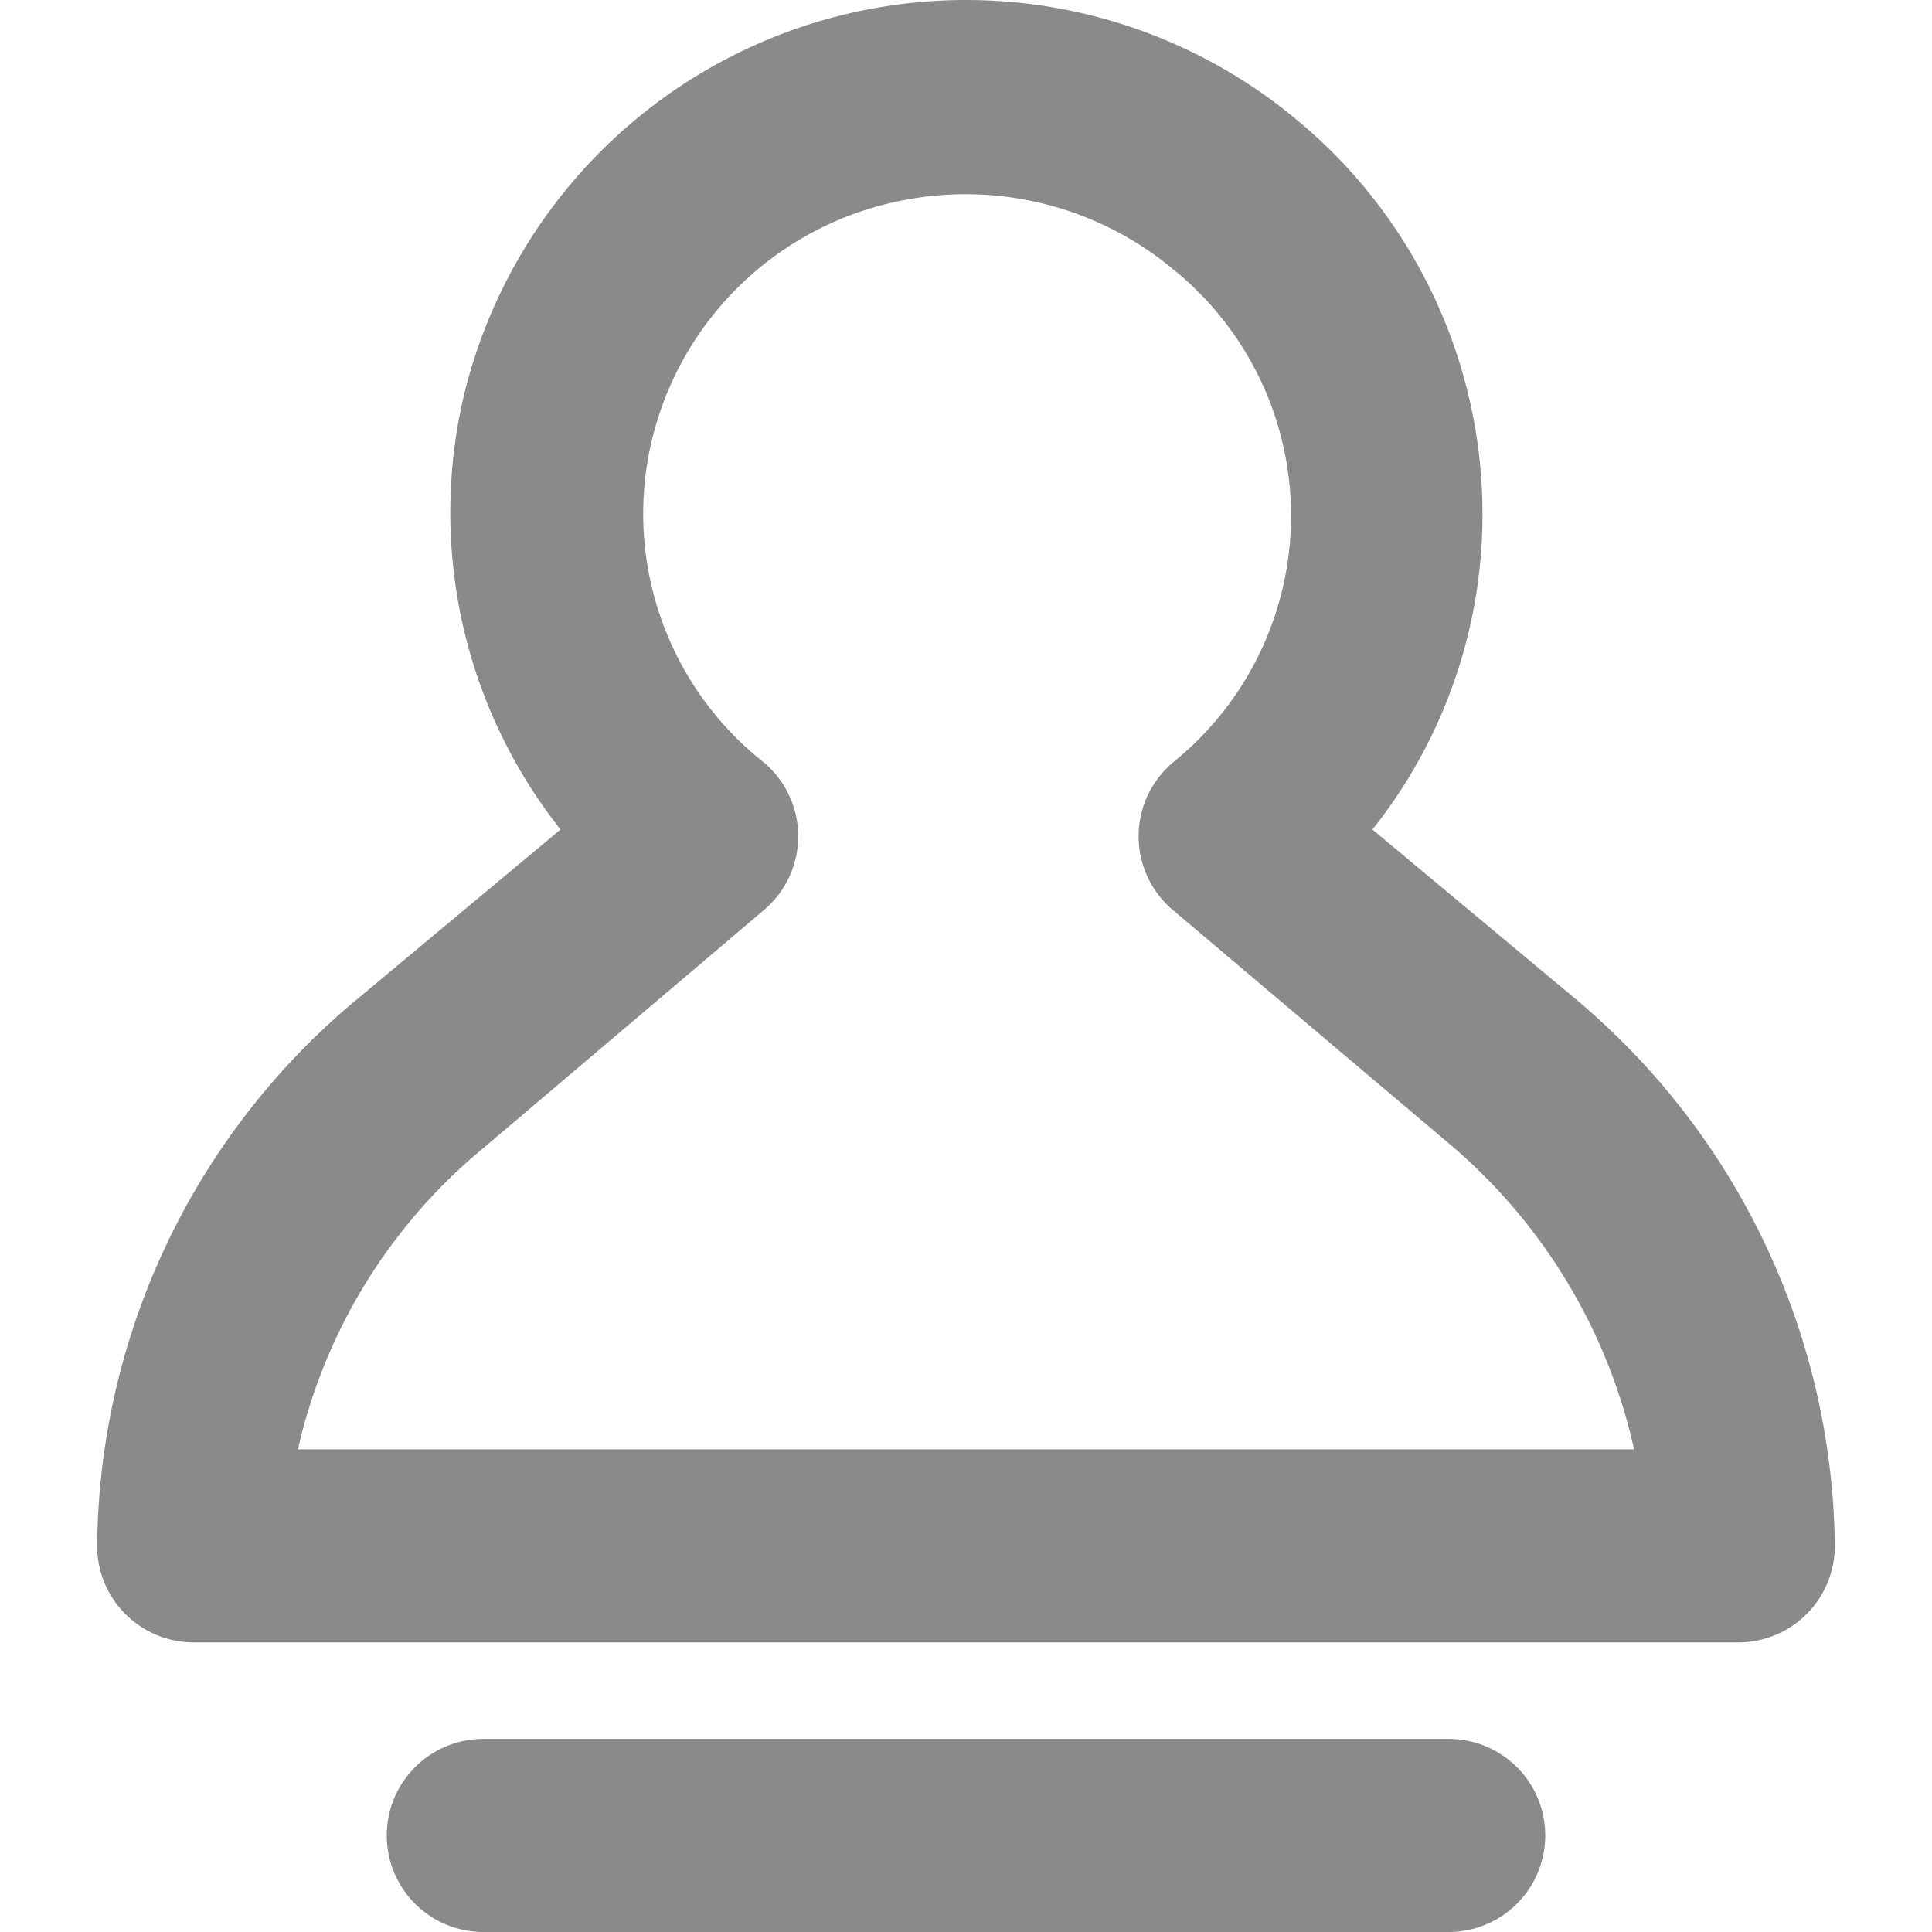<?xml version="1.0" standalone="no"?><!DOCTYPE svg PUBLIC "-//W3C//DTD SVG 1.1//EN" "http://www.w3.org/Graphics/SVG/1.1/DTD/svg11.dtd"><svg t="1711673458207" class="icon" viewBox="0 0 1024 1024" version="1.1" xmlns="http://www.w3.org/2000/svg" p-id="2069" xmlns:xlink="http://www.w3.org/1999/xlink" width="200" height="200"><path d="M835.381 529.718l-107.964-90.055a268.12 268.12 0 0 0 58.331-166.807 271.19 271.19 0 0 0-97.731-208.765A273.748 273.748 0 0 0 245.927 209.408a270.678 270.678 0 0 0 51.168 230.255l-111.034 92.614A381.201 381.201 0 0 0 51.489 819.329a51.168 51.168 0 0 0 51.168 51.168h818.686a51.168 51.168 0 0 0 51.168-51.168 383.759 383.759 0 0 0-137.13-289.61zM157.918 768.161A290.122 290.122 0 0 1 256.161 608.517l148.387-125.873a51.168 51.168 0 0 0 0-78.799 167.831 167.831 0 0 1-58.843-171.412 169.877 169.877 0 0 1 133.548-126.385 171.924 171.924 0 0 1 142.758 36.841 167.831 167.831 0 0 1 0 260.956 51.168 51.168 0 0 0 0 78.799L767.839 605.959A295.75 295.75 0 0 1 866.082 768.161zM767.839 921.664H256.161a51.168 51.168 0 0 0 0 102.336h511.679a51.168 51.168 0 0 0 0-102.336z" p-id="2070" fill="#8a8a8a"></path></svg>
